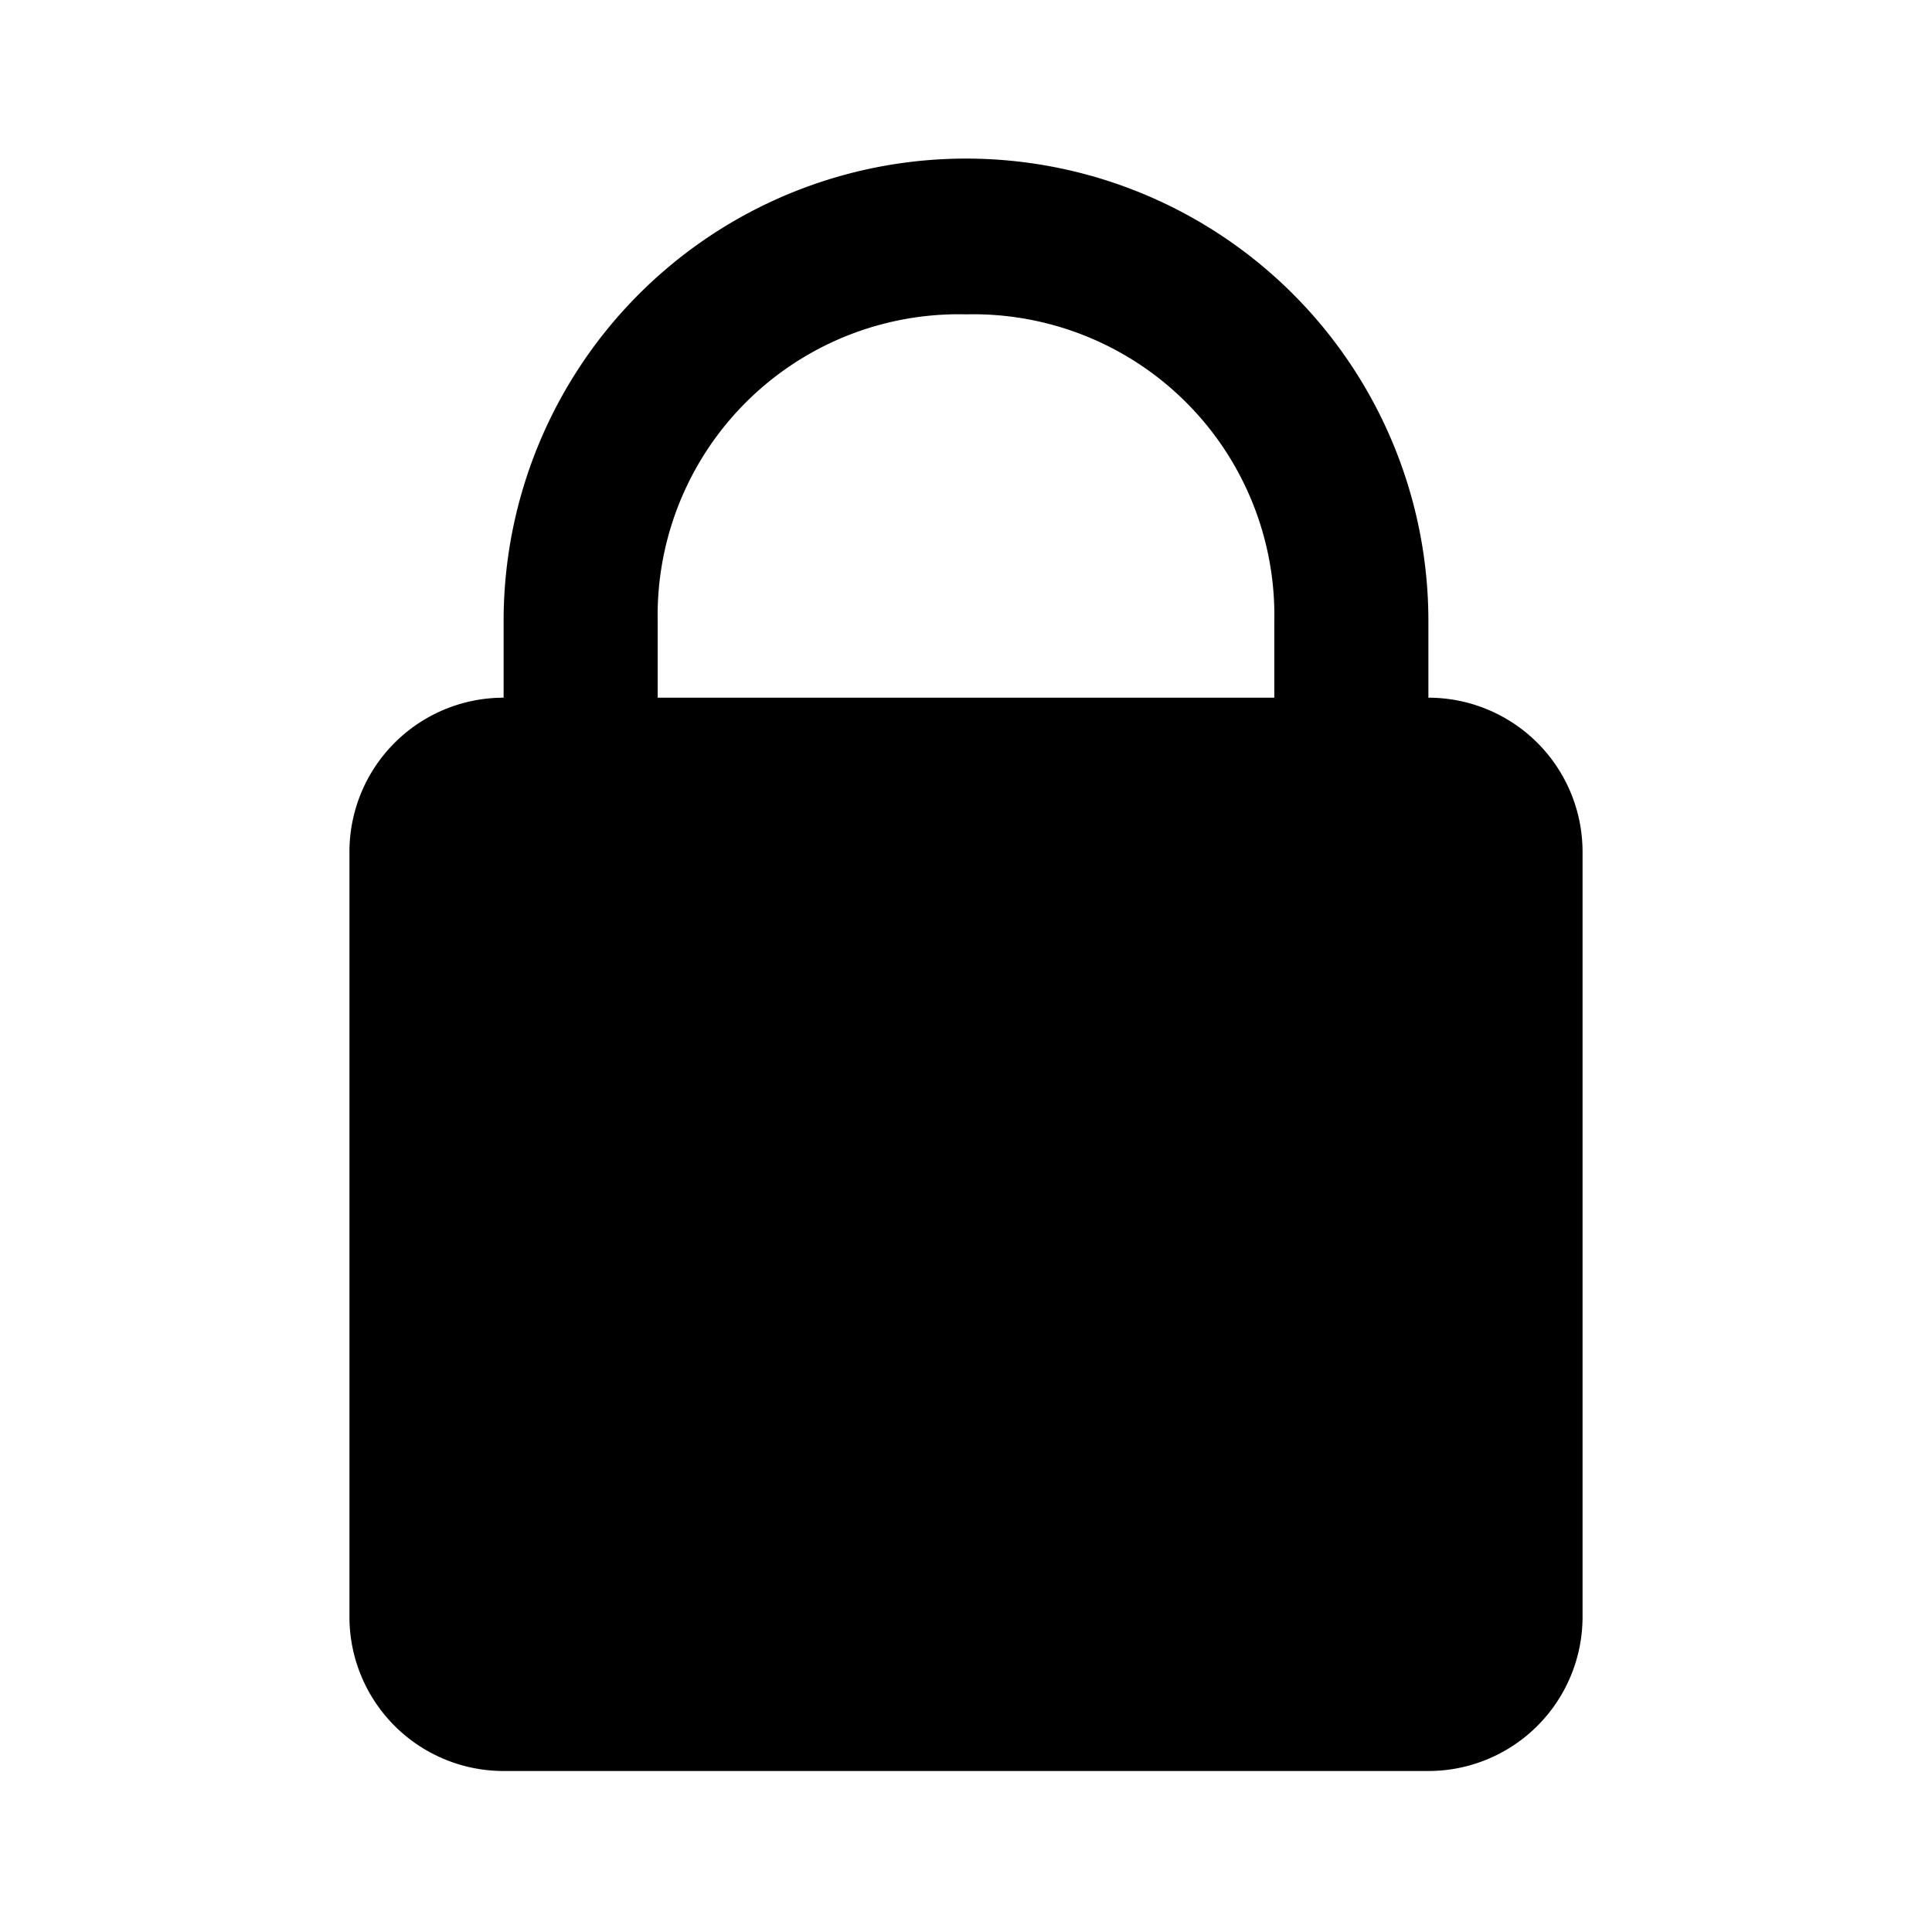 <svg xmlns="http://www.w3.org/2000/svg" width="1em" height="1em" viewBox="0 0 24 24"><path fill="currentColor" d="M17.744 8.667v-.953a5.744 5.744 0 0 0-11.488 0v.953a1.915 1.915 0 0 0-1.915 1.9V20.1A1.915 1.915 0 0 0 6.256 22h11.488a1.915 1.915 0 0 0 1.915-1.9v-9.529a1.915 1.915 0 0 0-1.915-1.904m-1.914 0H8.17v-.953A3.74 3.74 0 0 1 12 3.905a3.74 3.74 0 0 1 3.83 3.809Z"/></svg>